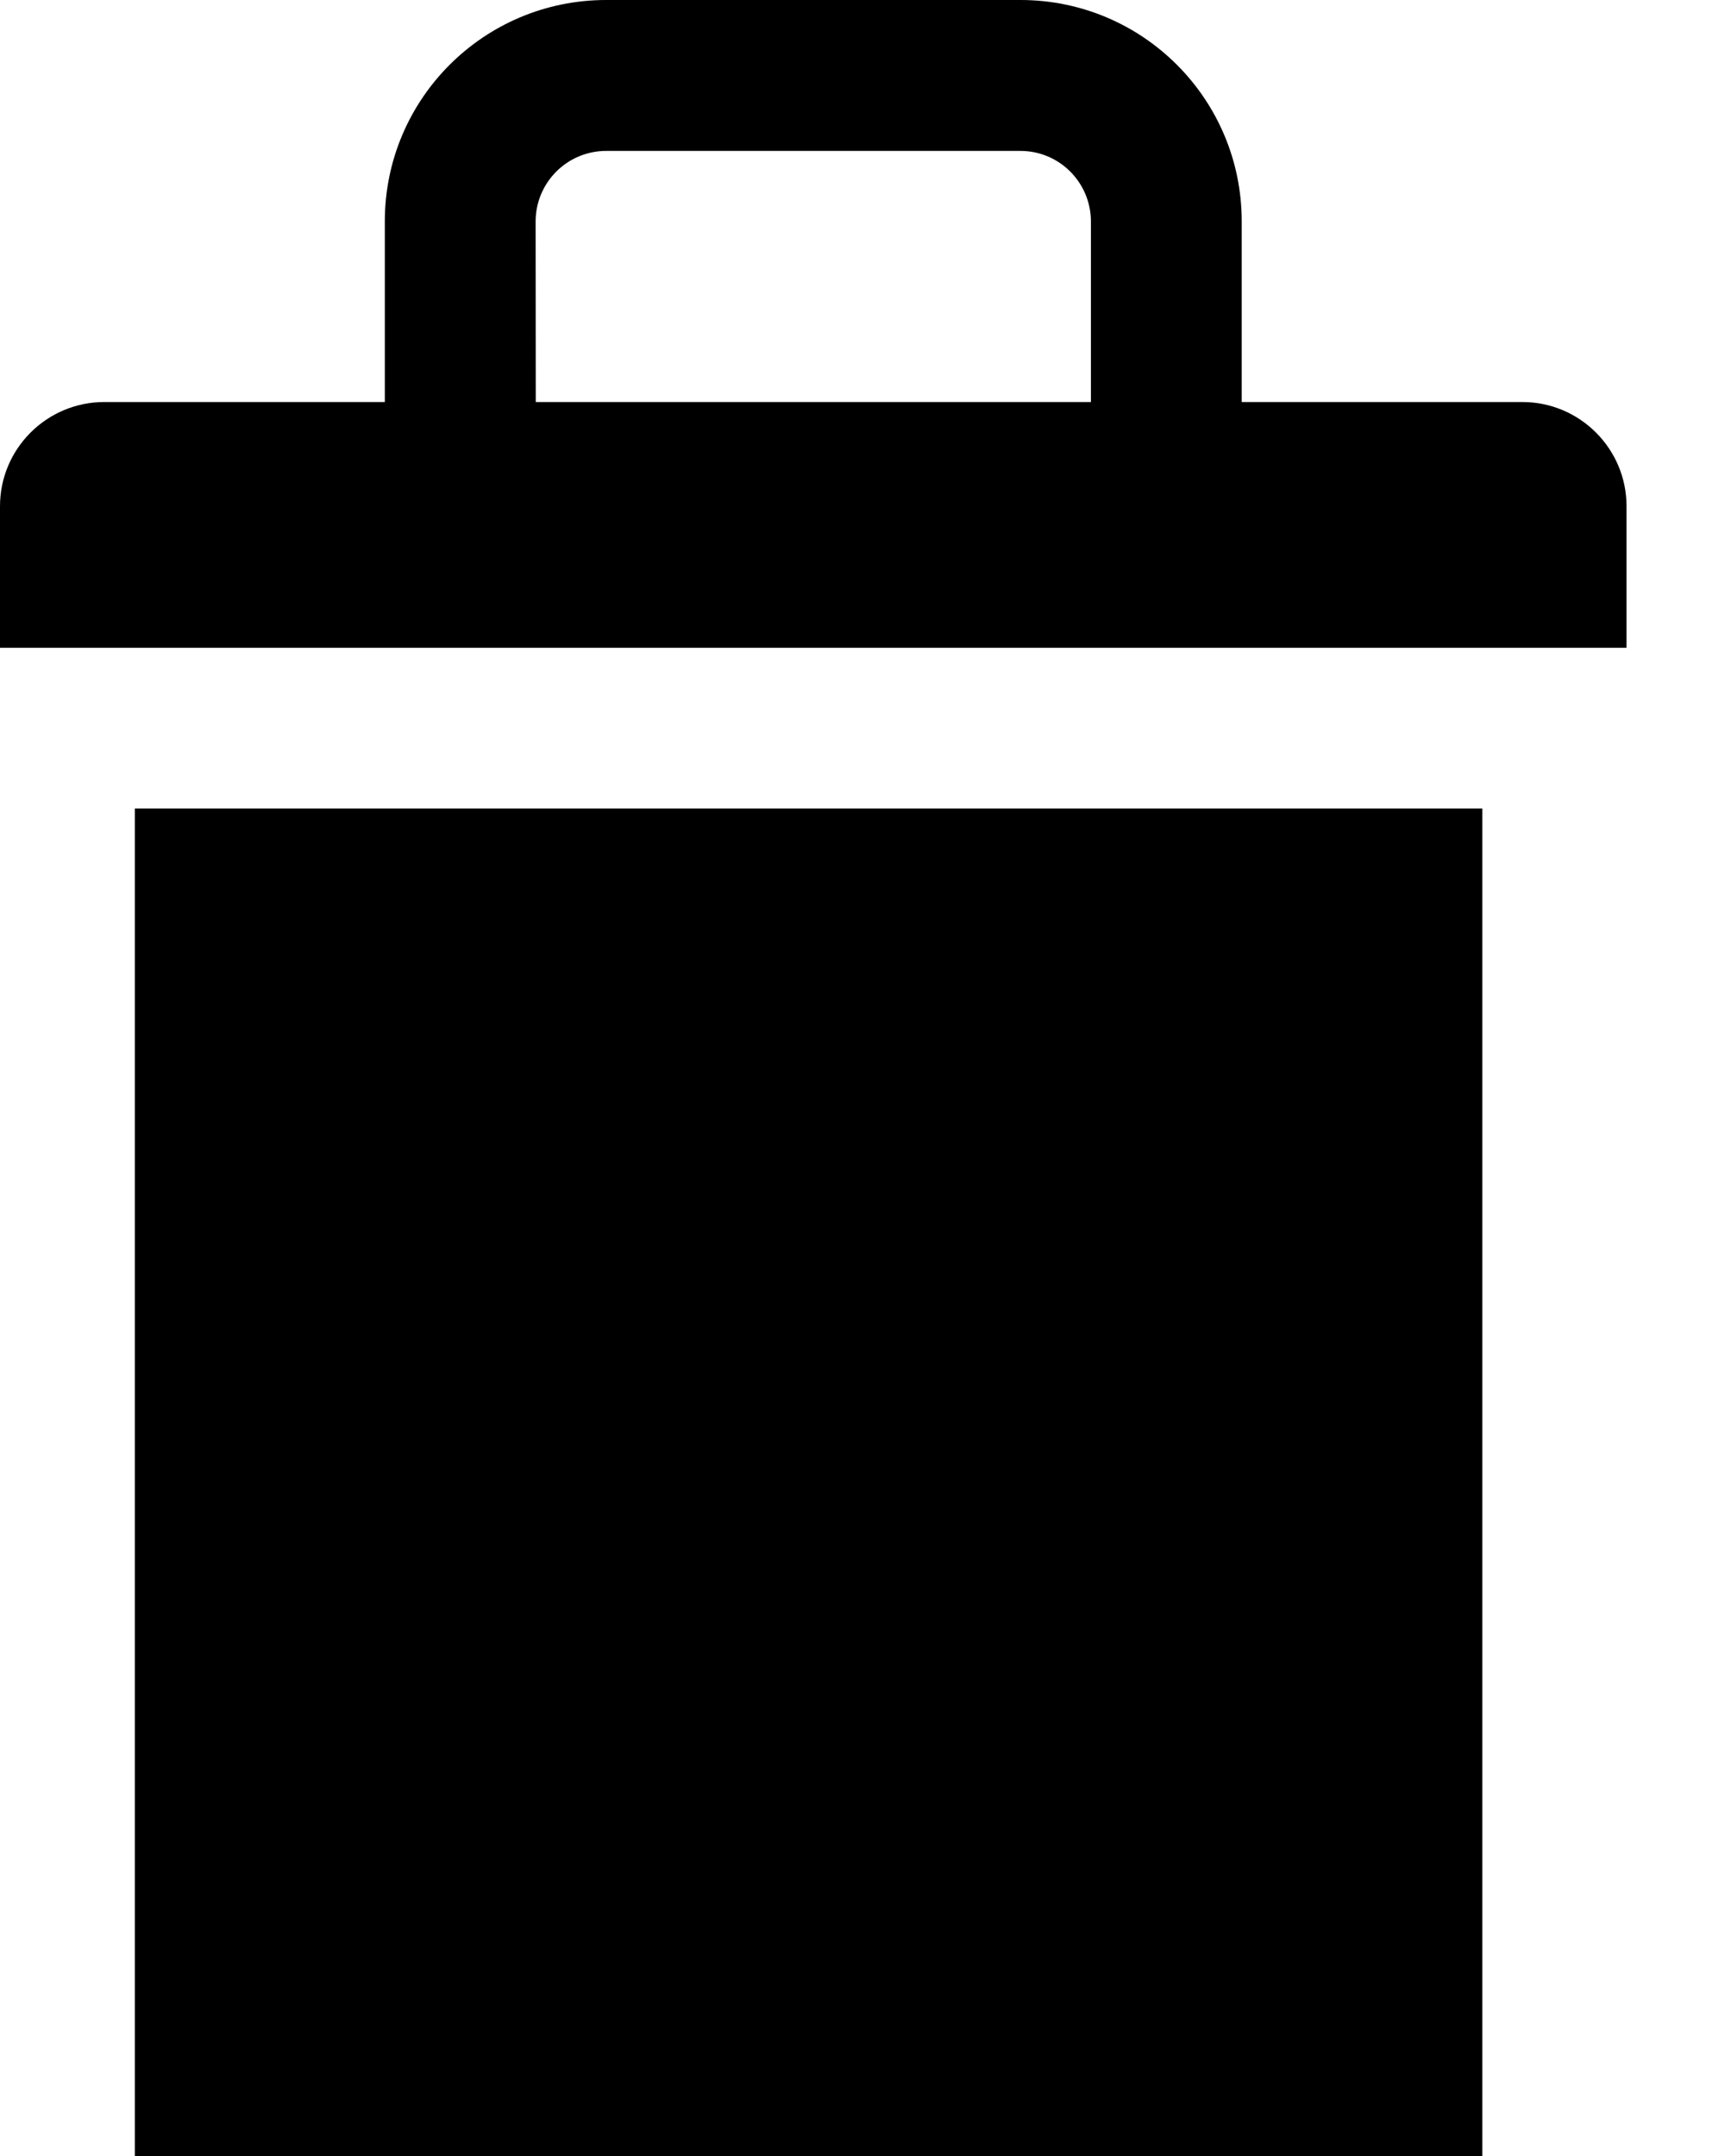 <?xml version="1.0" encoding="UTF-8" standalone="no"?>
<svg width="12px" height="15px" viewBox="0 0 12 15" version="1.1" xmlns="http://www.w3.org/2000/svg" xmlns:xlink="http://www.w3.org/1999/xlink" xmlns:sketch="http://www.bohemiancoding.com/sketch/ns">
    <!-- Generator: Sketch 3.3.2 (12043) - http://www.bohemiancoding.com/sketch -->
    <title>Imported-Layers</title>
    <desc>Created with Sketch.</desc>
    <defs></defs>
    <g id="Page-1" stroke="none" stroke-width="1" fill="none" fill-rule="evenodd" sketch:type="MSPage">
        <g id="Dashboard" sketch:type="MSArtboardGroup" transform="translate(-845, -430)" fill="#000000">
            <g id="app-4" sketch:type="MSLayerGroup" transform="translate(325, 402)">
                <g id="actionbar" transform="translate(434, 28)" sketch:type="MSShapeGroup">
                    <path d="M96.59,2.797 L94.638,2.797 L94.638,1.54 C94.638,0.689 93.949,0 93.099,0 L90.217,0 C89.366,0 88.677,0.689 88.677,1.54 L88.677,2.797 L86.726,2.797 C86.325,2.797 86,3.122 86,3.522 L86,4.507 L97.315,4.507 L97.315,3.522 C97.315,3.122 96.99,2.797 96.59,2.797 L96.59,2.797 L96.59,2.797 Z M93.589,2.797 L89.727,2.797 L89.726,1.54 C89.727,1.269 89.946,1.05 90.217,1.05 L93.099,1.05 C93.369,1.05 93.588,1.269 93.589,1.54 L93.589,2.797 L93.589,2.797 Z M86.938,5.625 L96.312,5.625 L96.312,15 L86.938,15 L86.938,5.625 L86.938,5.625 Z" id="Imported-Layers"></path>
                </g>
            </g>
        </g>
    </g>
</svg>